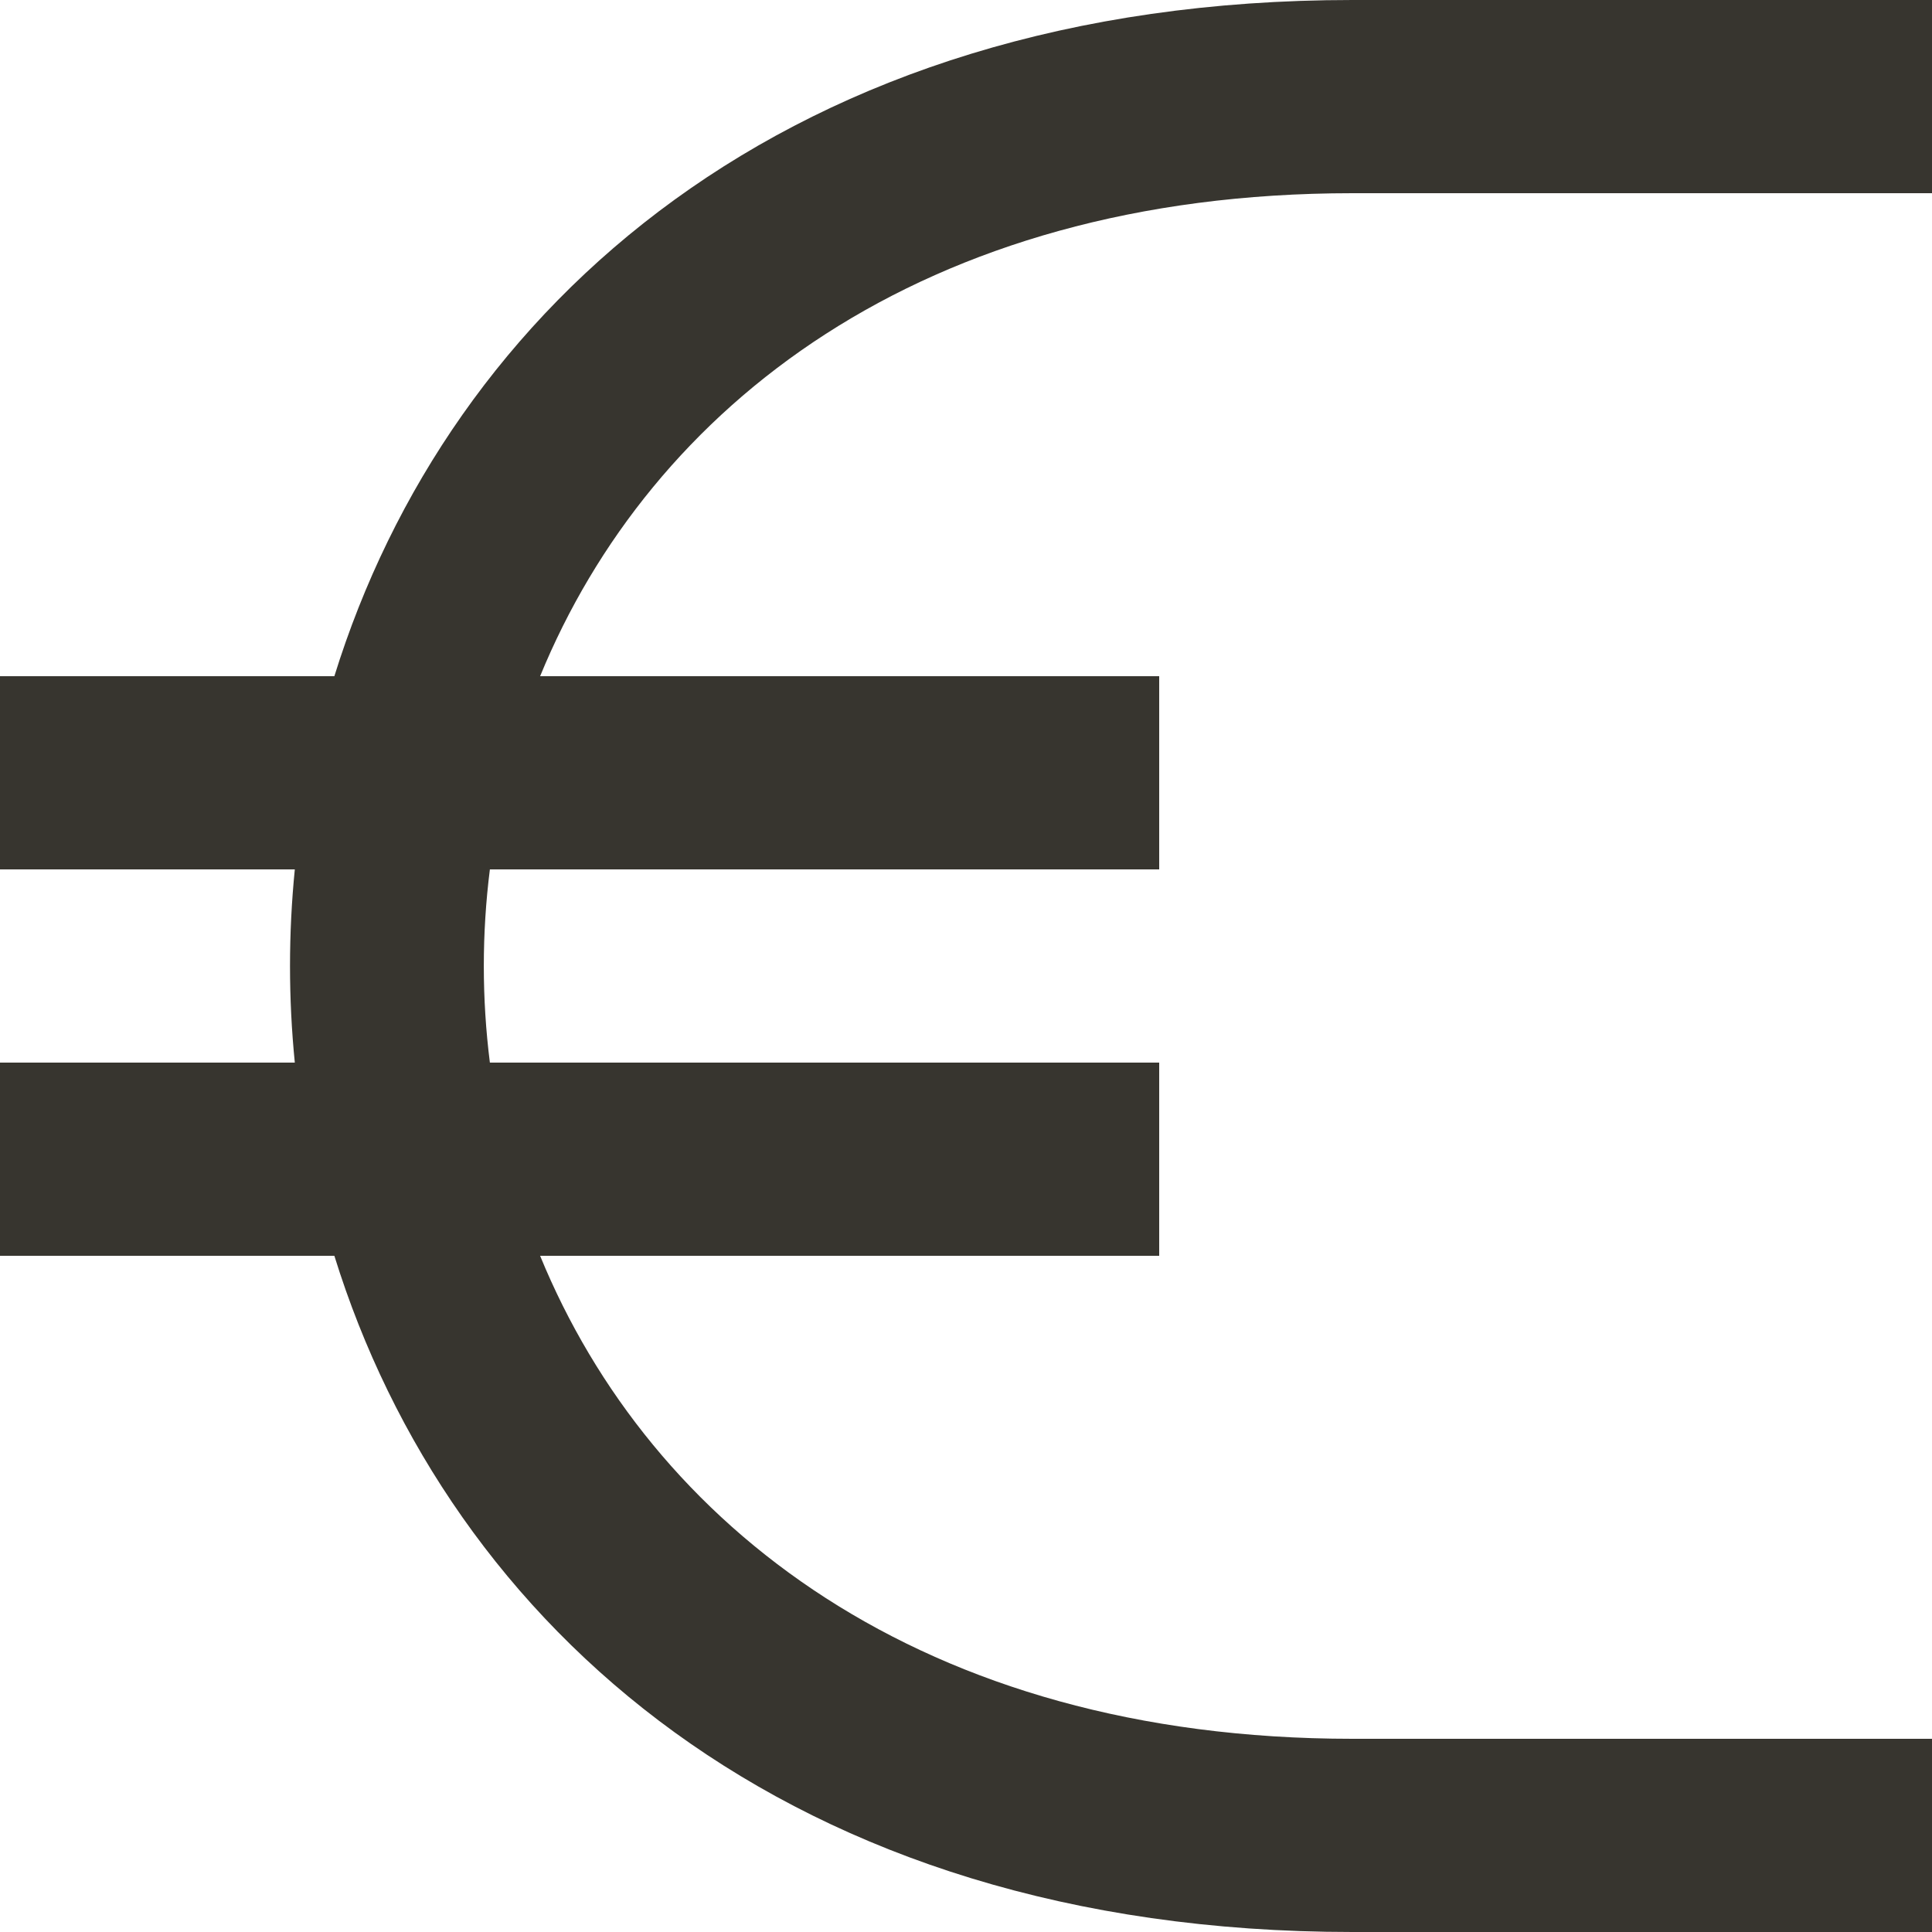 <!-- Generated by IcoMoon.io -->
<svg version="1.1" xmlns="http://www.w3.org/2000/svg" width="32" height="32" viewBox="0 0 32 32">
<title>as-euro-</title>
<path fill="#37352f" d="M8.946 11.2h10.254v3.2h-11.086c-0.134 1.062-0.134 2.138 0 3.2h11.086v3.2h-10.254c1.827 4.453 6.309 8 13.454 8h9.6v3.2h-9.6c-9.352 0-14.965-5.086-16.862-11.2h-5.538v-3.2h4.883c-0.106-1.064-0.106-2.136 0-3.2h-4.883v-3.2h5.538c1.898-6.114 7.51-11.2 16.862-11.2h9.6v3.2h-9.6c-7.146 0-11.627 3.547-13.454 8z"></path>
</svg>
